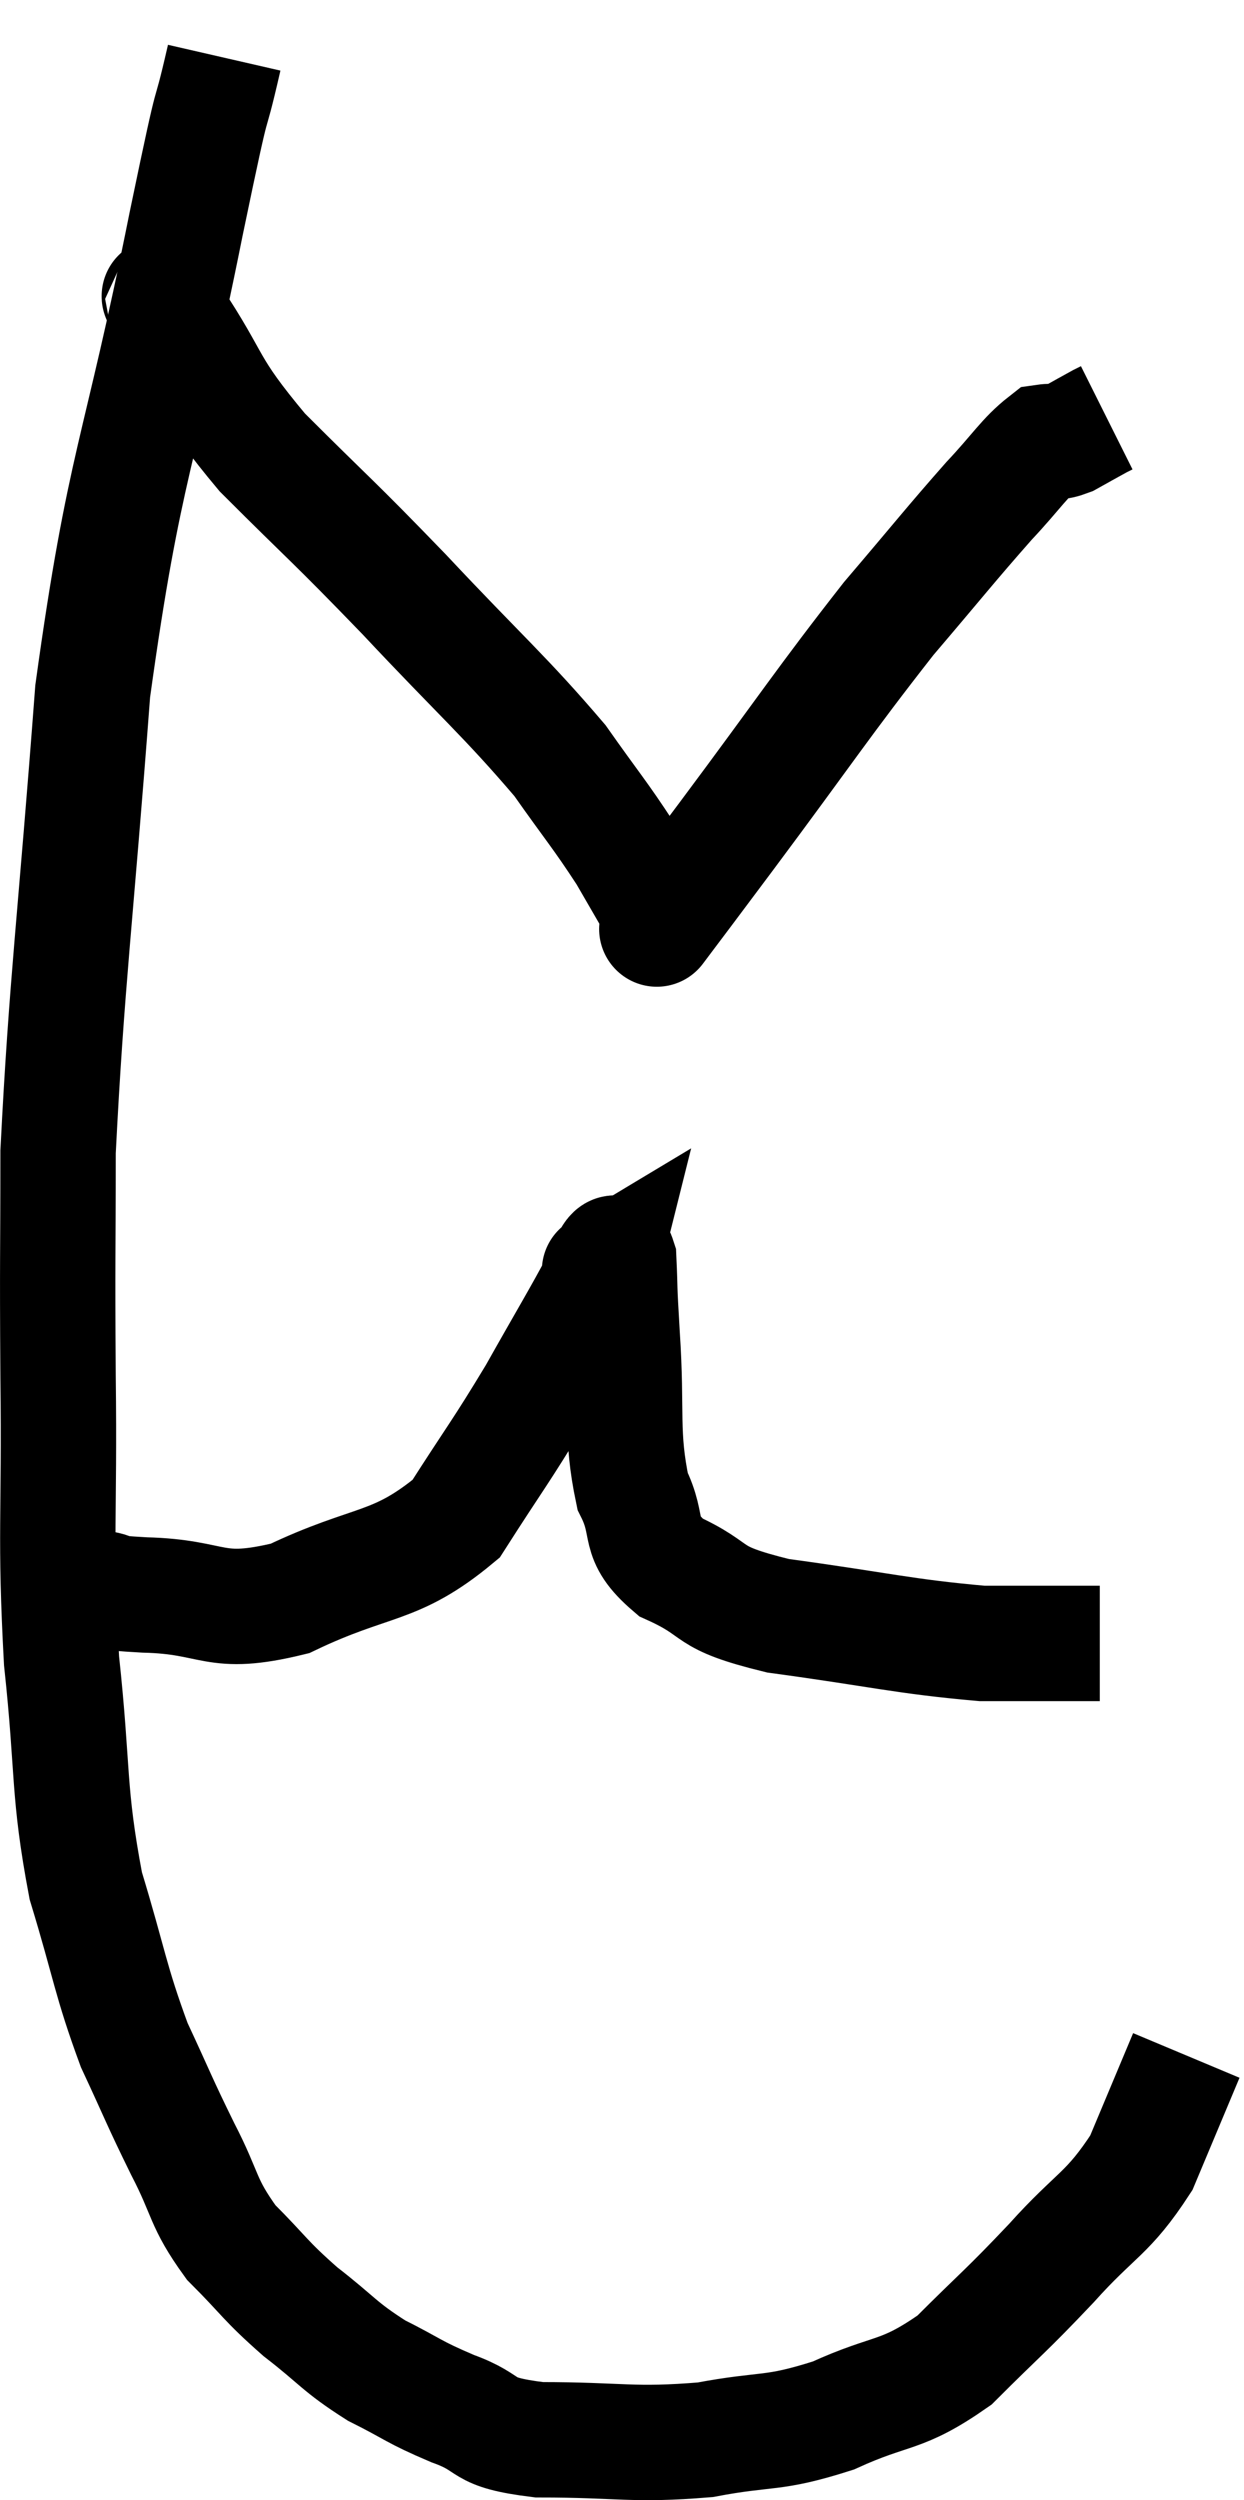<svg xmlns="http://www.w3.org/2000/svg" viewBox="6.913 0.26 21.567 43.327" width="21.567" height="43.327"><path d="M 10.8 1.26 C 10.47 2.7, 10.71 1.395, 10.14 4.14 C 9.33 8.19, 9.075 8.22, 8.52 12.24 C 8.22 16.23, 8.07 17.25, 7.92 20.22 C 7.92 22.17, 7.905 21.915, 7.92 24.12 C 7.95 26.58, 7.86 26.835, 7.98 29.04 C 8.19 30.99, 8.085 31.275, 8.4 32.94 C 8.82 34.32, 8.82 34.56, 9.24 35.7 C 9.66 36.6, 9.66 36.645, 10.08 37.5 C 10.5 38.31, 10.41 38.415, 10.92 39.12 C 11.52 39.72, 11.49 39.765, 12.12 40.32 C 12.78 40.83, 12.78 40.92, 13.44 41.34 C 14.1 41.67, 14.055 41.7, 14.76 42 C 15.51 42.27, 15.165 42.405, 16.26 42.54 C 17.7 42.54, 17.865 42.645, 19.14 42.54 C 20.25 42.33, 20.28 42.465, 21.36 42.12 C 22.41 41.64, 22.515 41.82, 23.46 41.16 C 24.3 40.32, 24.33 40.335, 25.14 39.48 C 25.92 38.61, 26.115 38.64, 26.7 37.74 C 27.09 36.81, 27.285 36.345, 27.48 35.88 C 27.48 35.88, 27.48 35.88, 27.48 35.88 L 27.48 35.88" fill="none" stroke="black" stroke-width="2"></path><path d="M 8.16 27.78 C 8.4 27.78, 8.325 27.75, 8.64 27.78 C 9.03 27.84, 8.595 27.855, 9.42 27.9 C 10.68 27.93, 10.59 28.29, 11.94 27.96 C 13.38 27.27, 13.755 27.465, 14.82 26.58 C 15.51 25.5, 15.585 25.44, 16.2 24.42 C 16.74 23.46, 16.995 23.04, 17.28 22.5 C 17.31 22.38, 17.325 22.32, 17.34 22.26 C 17.34 22.26, 17.265 22.305, 17.34 22.26 C 17.49 22.17, 17.55 21.795, 17.64 22.08 C 17.67 22.74, 17.64 22.395, 17.7 23.4 C 17.79 24.75, 17.67 25.095, 17.88 26.1 C 18.21 26.76, 17.91 26.88, 18.54 27.42 C 19.47 27.84, 19.05 27.93, 20.4 28.26 C 22.17 28.5, 22.575 28.62, 23.94 28.74 C 24.9 28.74, 25.38 28.74, 25.86 28.74 C 25.86 28.74, 25.83 28.74, 25.86 28.74 L 25.98 28.74" fill="none" stroke="black" stroke-width="2"></path><path d="M 9.72 5.4 C 9.81 5.58, 9.465 5.085, 9.9 5.76 C 10.68 6.93, 10.455 6.9, 11.46 8.1 C 12.69 9.33, 12.63 9.225, 13.92 10.56 C 15.27 12, 15.66 12.315, 16.62 13.44 C 17.19 14.25, 17.31 14.37, 17.76 15.06 C 18.09 15.63, 18.255 15.915, 18.42 16.2 C 18.42 16.2, 18.42 16.2, 18.42 16.2 C 18.42 16.2, 18.15 16.56, 18.42 16.2 C 18.96 15.48, 18.525 16.065, 19.5 14.76 C 20.91 12.87, 21.18 12.435, 22.32 10.98 C 23.19 9.96, 23.385 9.705, 24.06 8.94 C 24.54 8.43, 24.675 8.19, 25.02 7.92 C 25.23 7.89, 25.2 7.95, 25.44 7.86 C 25.71 7.71, 25.815 7.65, 25.98 7.56 L 26.1 7.5" fill="none" stroke="black" stroke-width="2"></path></svg>